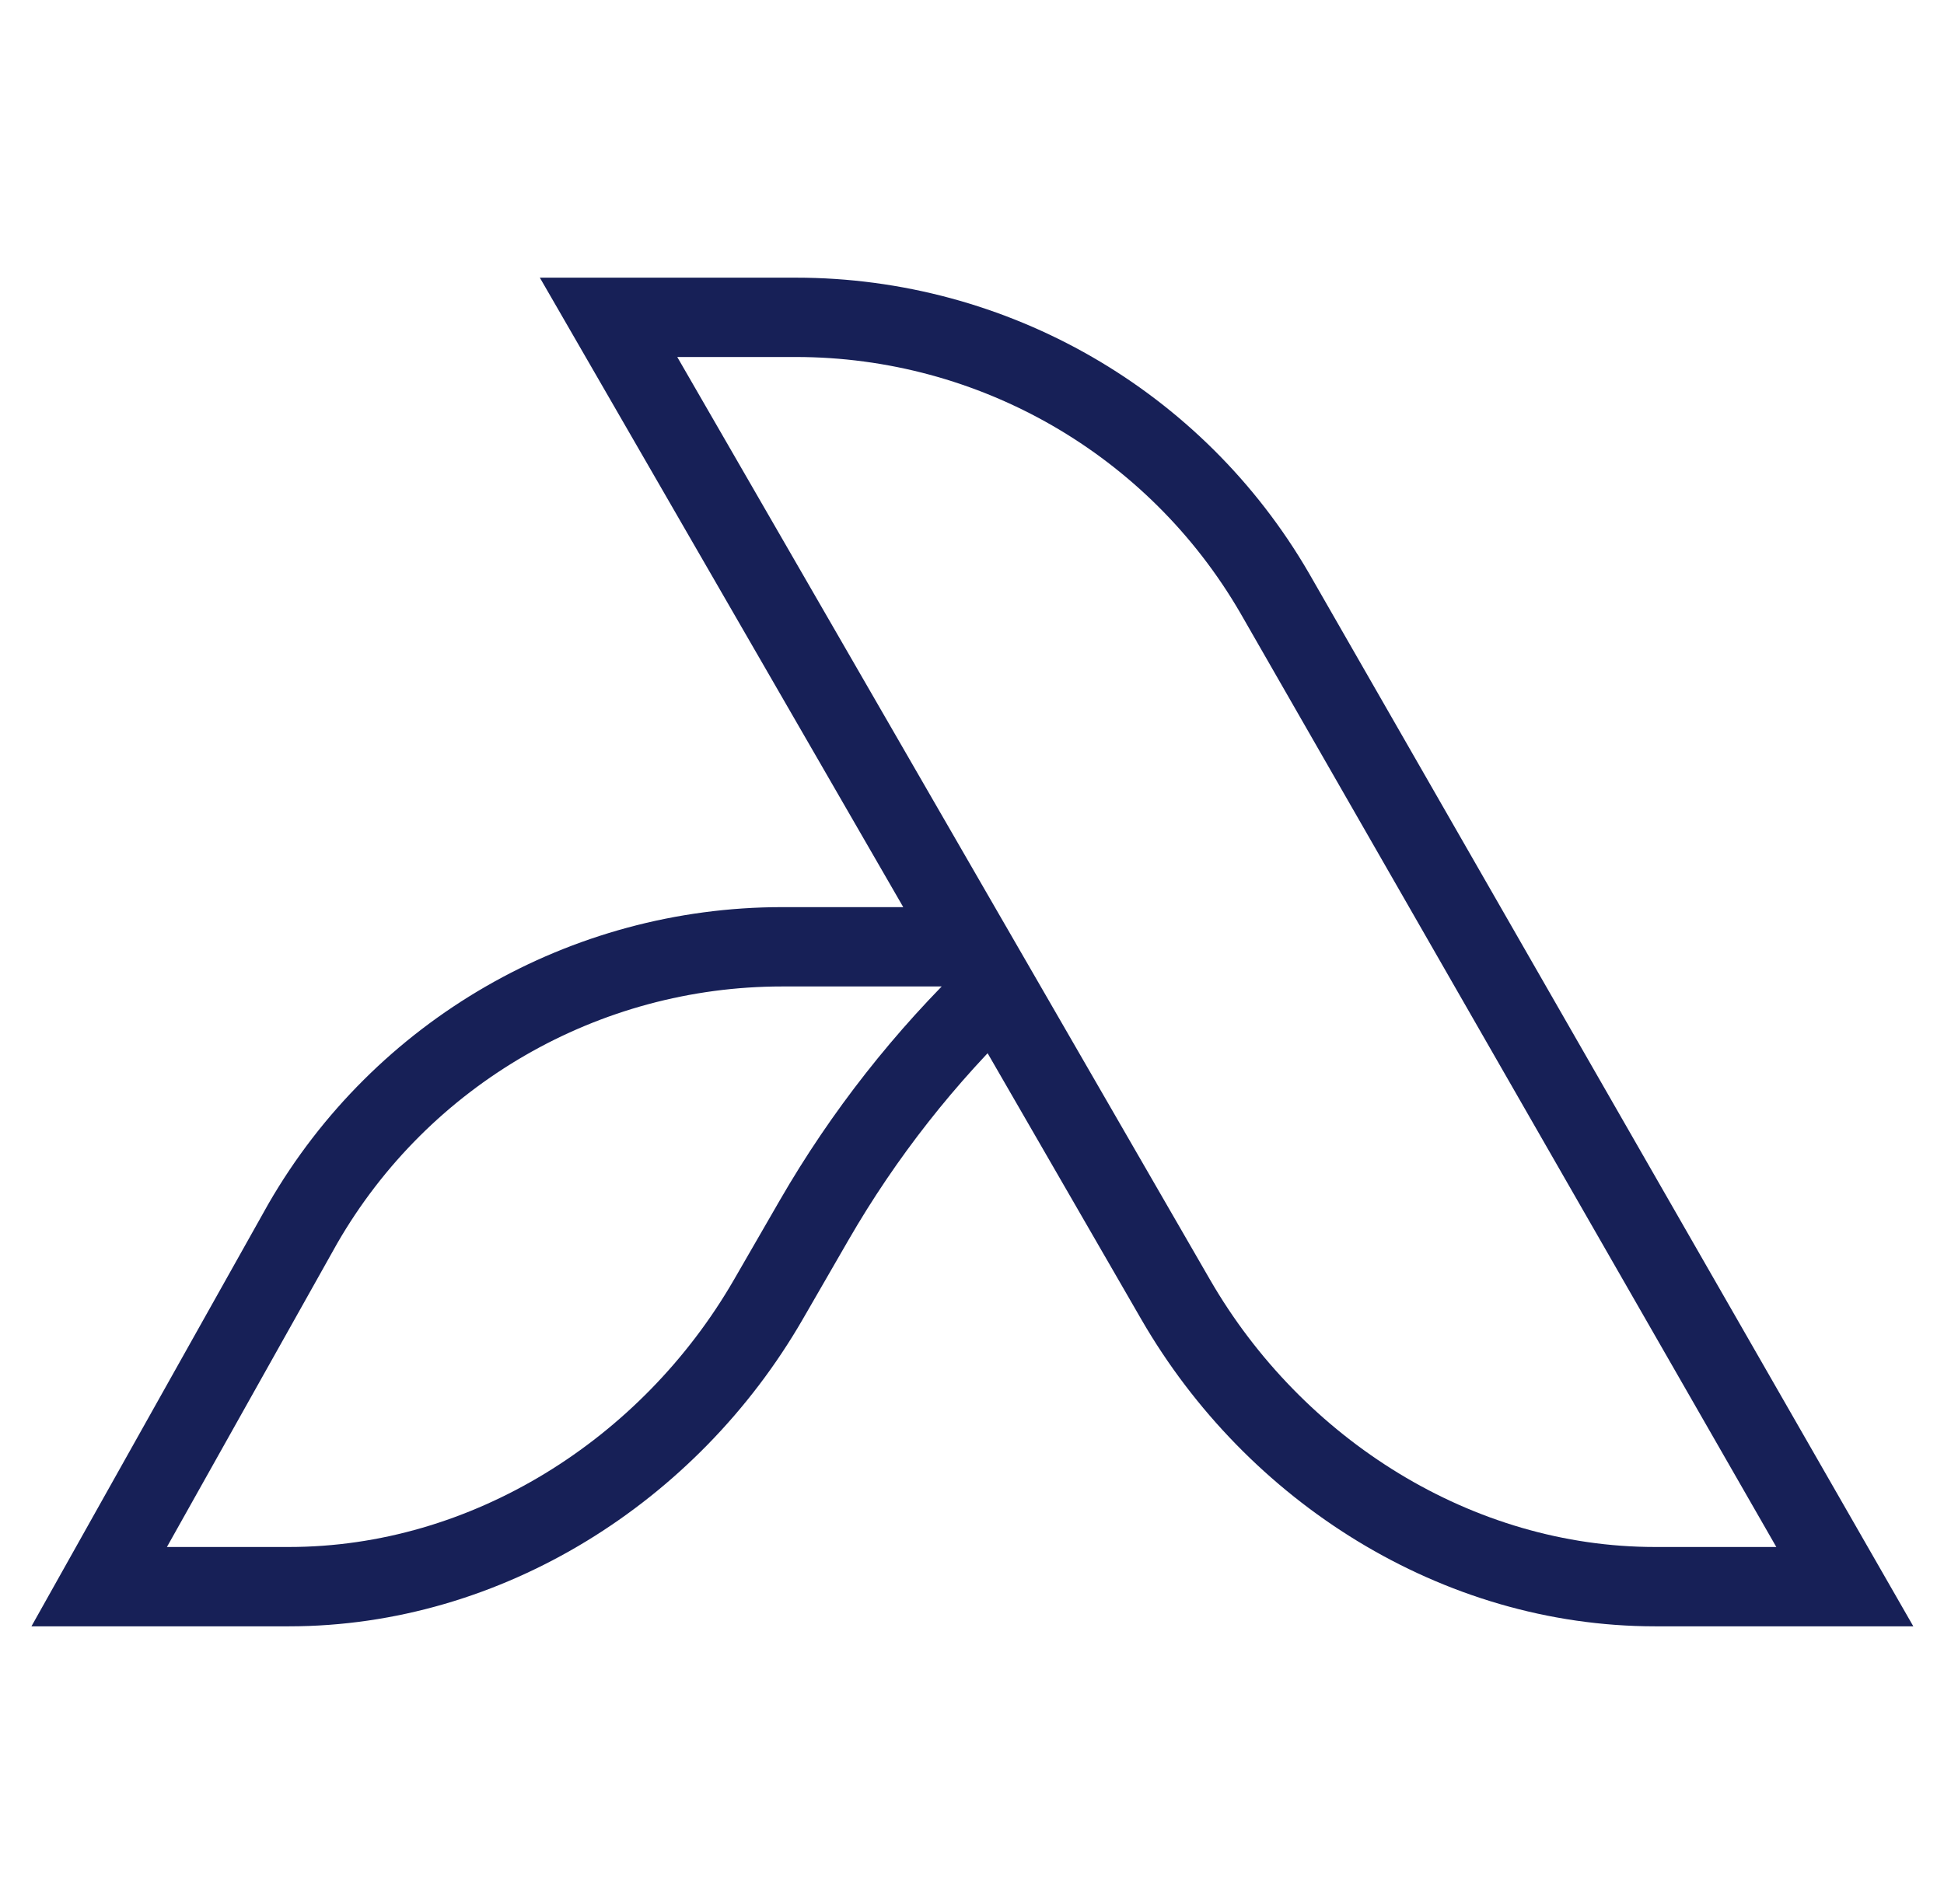 <svg width="49" height="48" viewBox="0 0 49 48" fill="none" xmlns="http://www.w3.org/2000/svg">
<g clip-path="url(#clip0_9538_3962)">
<path d="M32.129 14.953C29.633 10.649 25.034 8 20.06 8H15.339L24.499 23.869H19.716C14.732 23.869 10.126 26.527 7.634 30.845L2.5 40H7.284C12.267 40 16.874 37.079 19.366 32.762L20.521 30.761C21.766 28.604 23.313 26.639 25.105 24.918L29.634 32.762C32.126 37.078 36.731 40 41.716 40H46.5L32.129 14.953Z" stroke="#172057" stroke-width="2"/>
</g>
<defs>
<clipPath id="clip0_9538_3962">
<rect width="48" height="48" fill="white" transform="translate(0.5)"/>
</clipPath>
</defs>
</svg>
